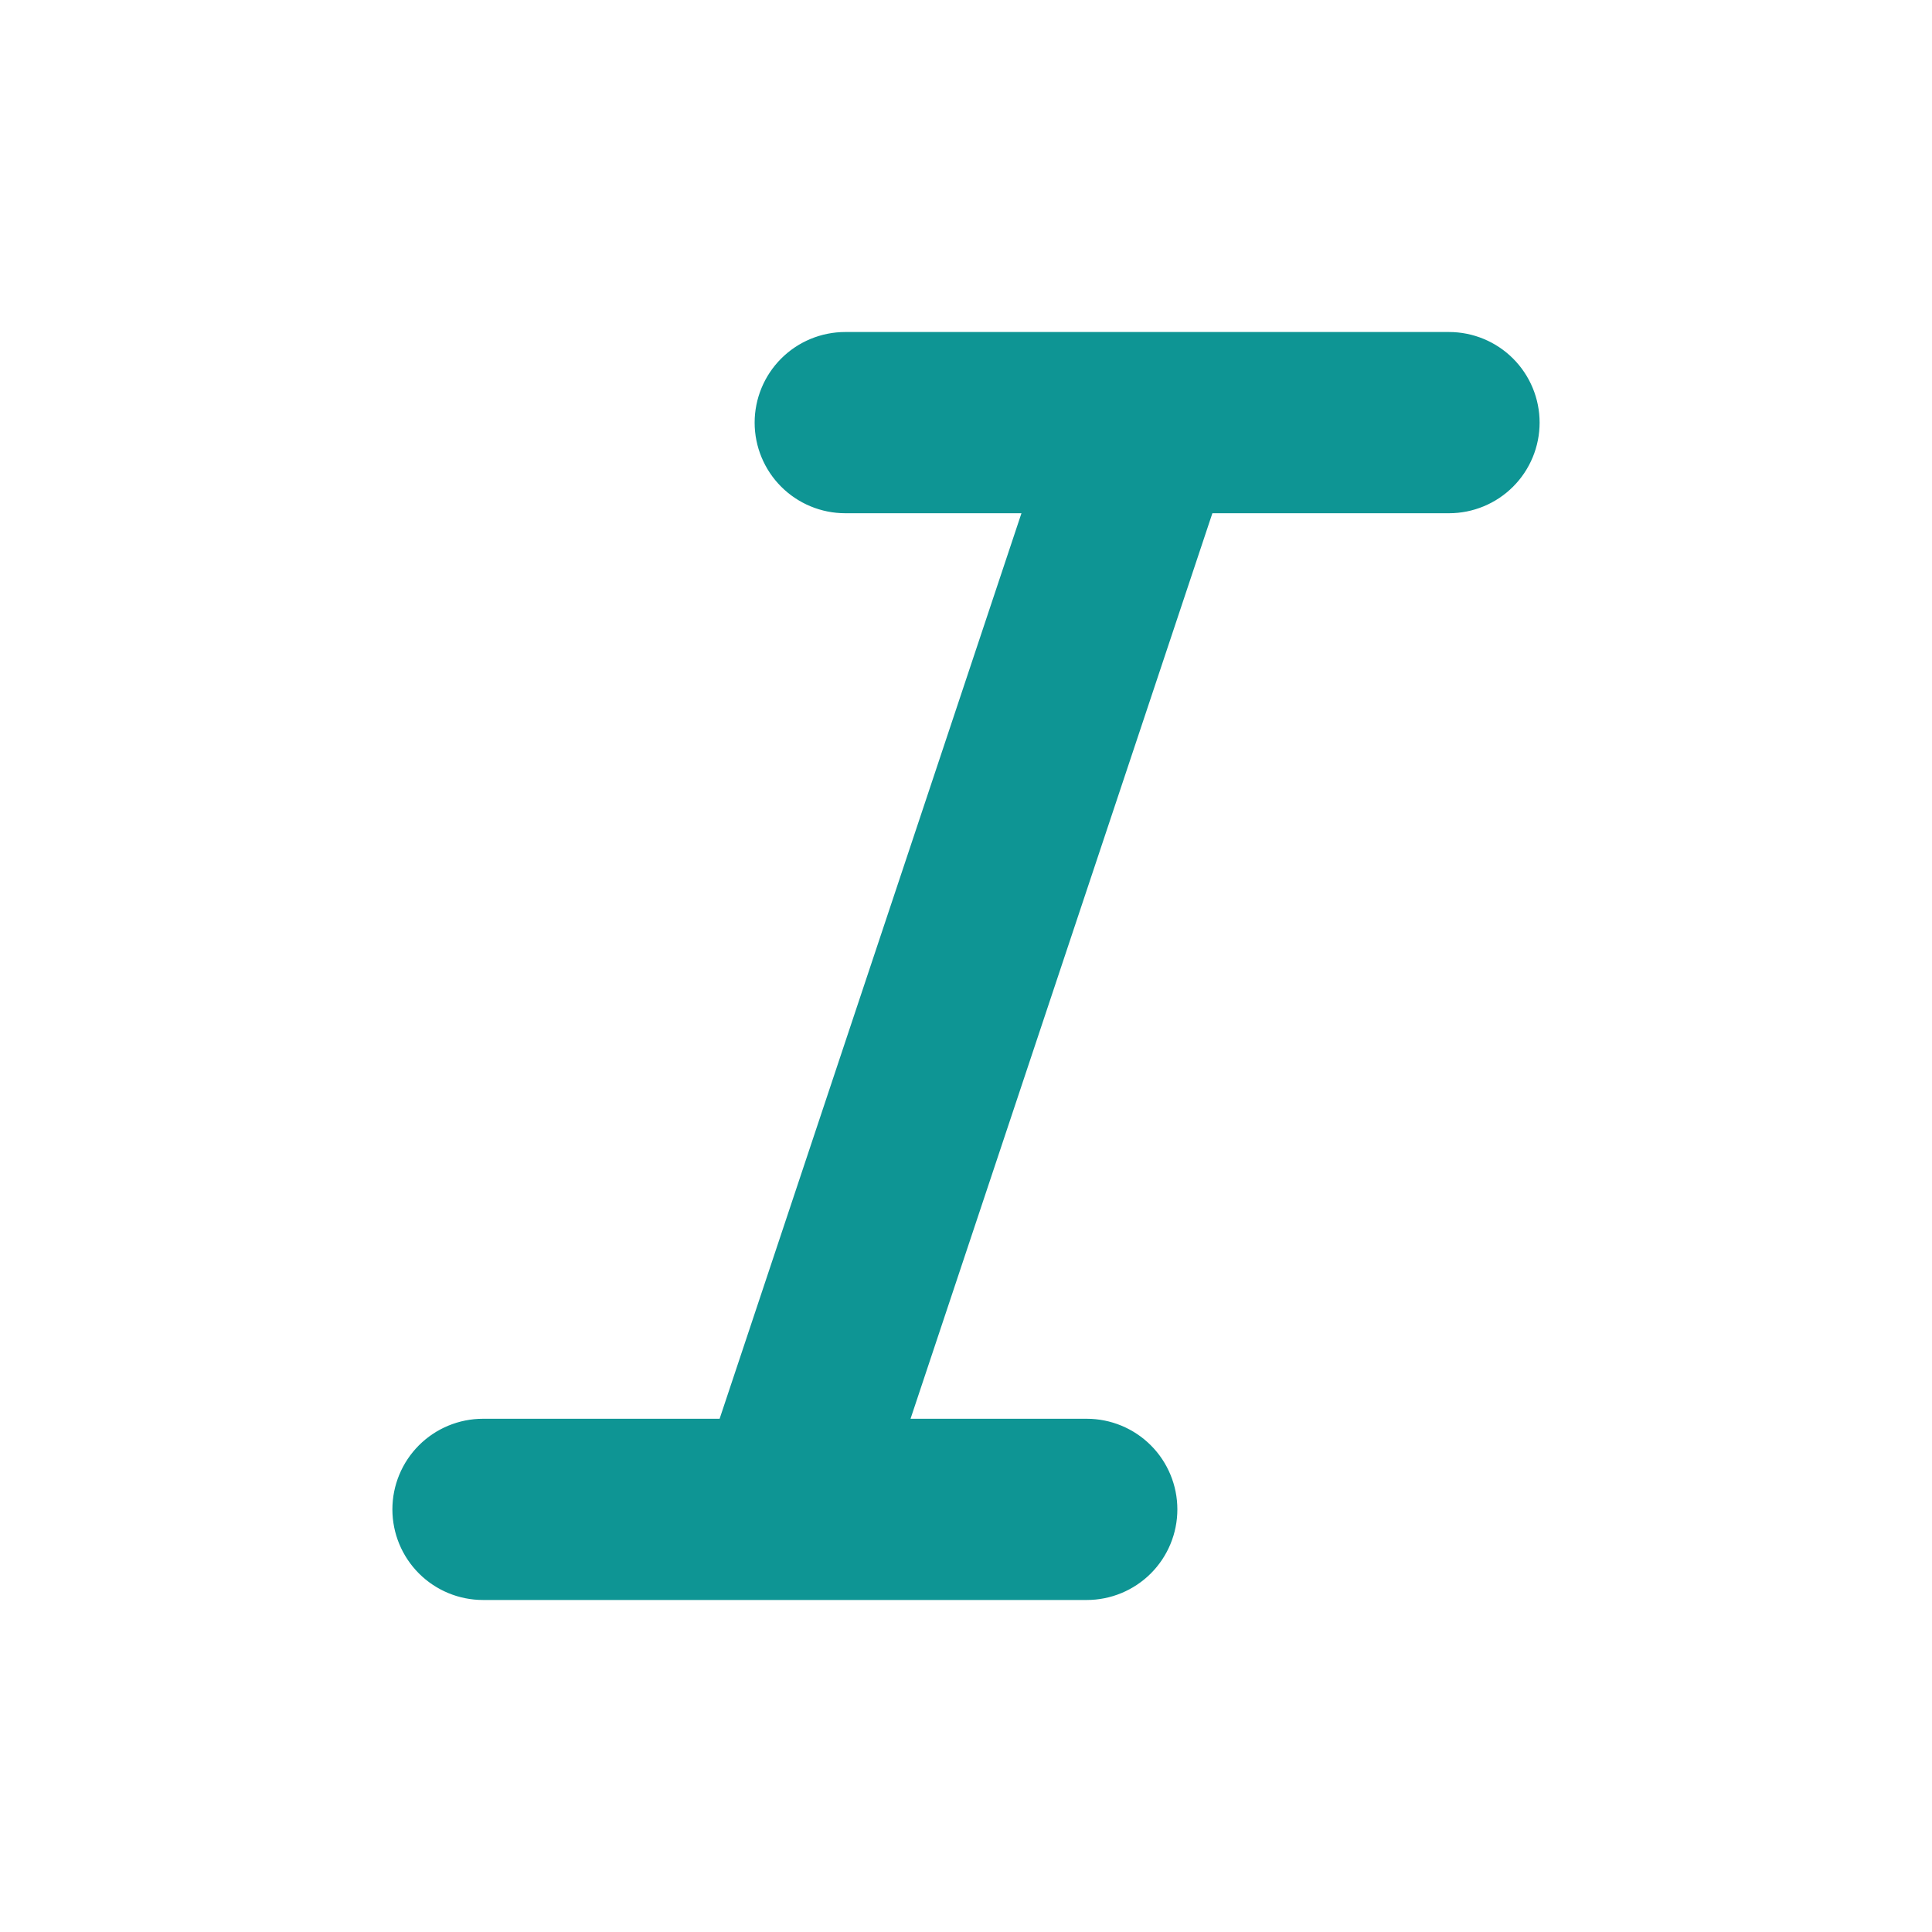 <svg width="20" height="20" viewBox="0 0 20 20" fill="none" xmlns="http://www.w3.org/2000/svg">
<g id="Monotone add">
<path id="Vector" d="M12.551 5.266H12.517L12.506 5.298L9.381 14.673L9.361 14.734H9.426H11.25C11.486 14.734 11.713 14.828 11.88 14.995C12.047 15.162 12.141 15.389 12.141 15.625C12.141 15.861 12.047 16.088 11.88 16.255C11.713 16.422 11.486 16.516 11.25 16.516H5C4.764 16.516 4.537 16.422 4.37 16.255C4.203 16.088 4.109 15.861 4.109 15.625C4.109 15.389 4.203 15.162 4.37 14.995C4.537 14.828 4.764 14.734 5 14.734H7.449H7.483L7.494 14.702L10.619 5.327L10.639 5.266H10.574H8.75C8.514 5.266 8.287 5.172 8.12 5.005C7.953 4.838 7.859 4.611 7.859 4.375C7.859 4.139 7.953 3.912 8.12 3.745C8.287 3.578 8.514 3.484 8.75 3.484H15C15.236 3.484 15.463 3.578 15.63 3.745C15.797 3.912 15.891 4.139 15.891 4.375C15.891 4.611 15.797 4.838 15.63 5.005C15.463 5.172 15.236 5.266 15 5.266H12.551Z" fill="#0E9594" stroke="#0E9594" stroke-width="0.094"/>
</g>
</svg>
